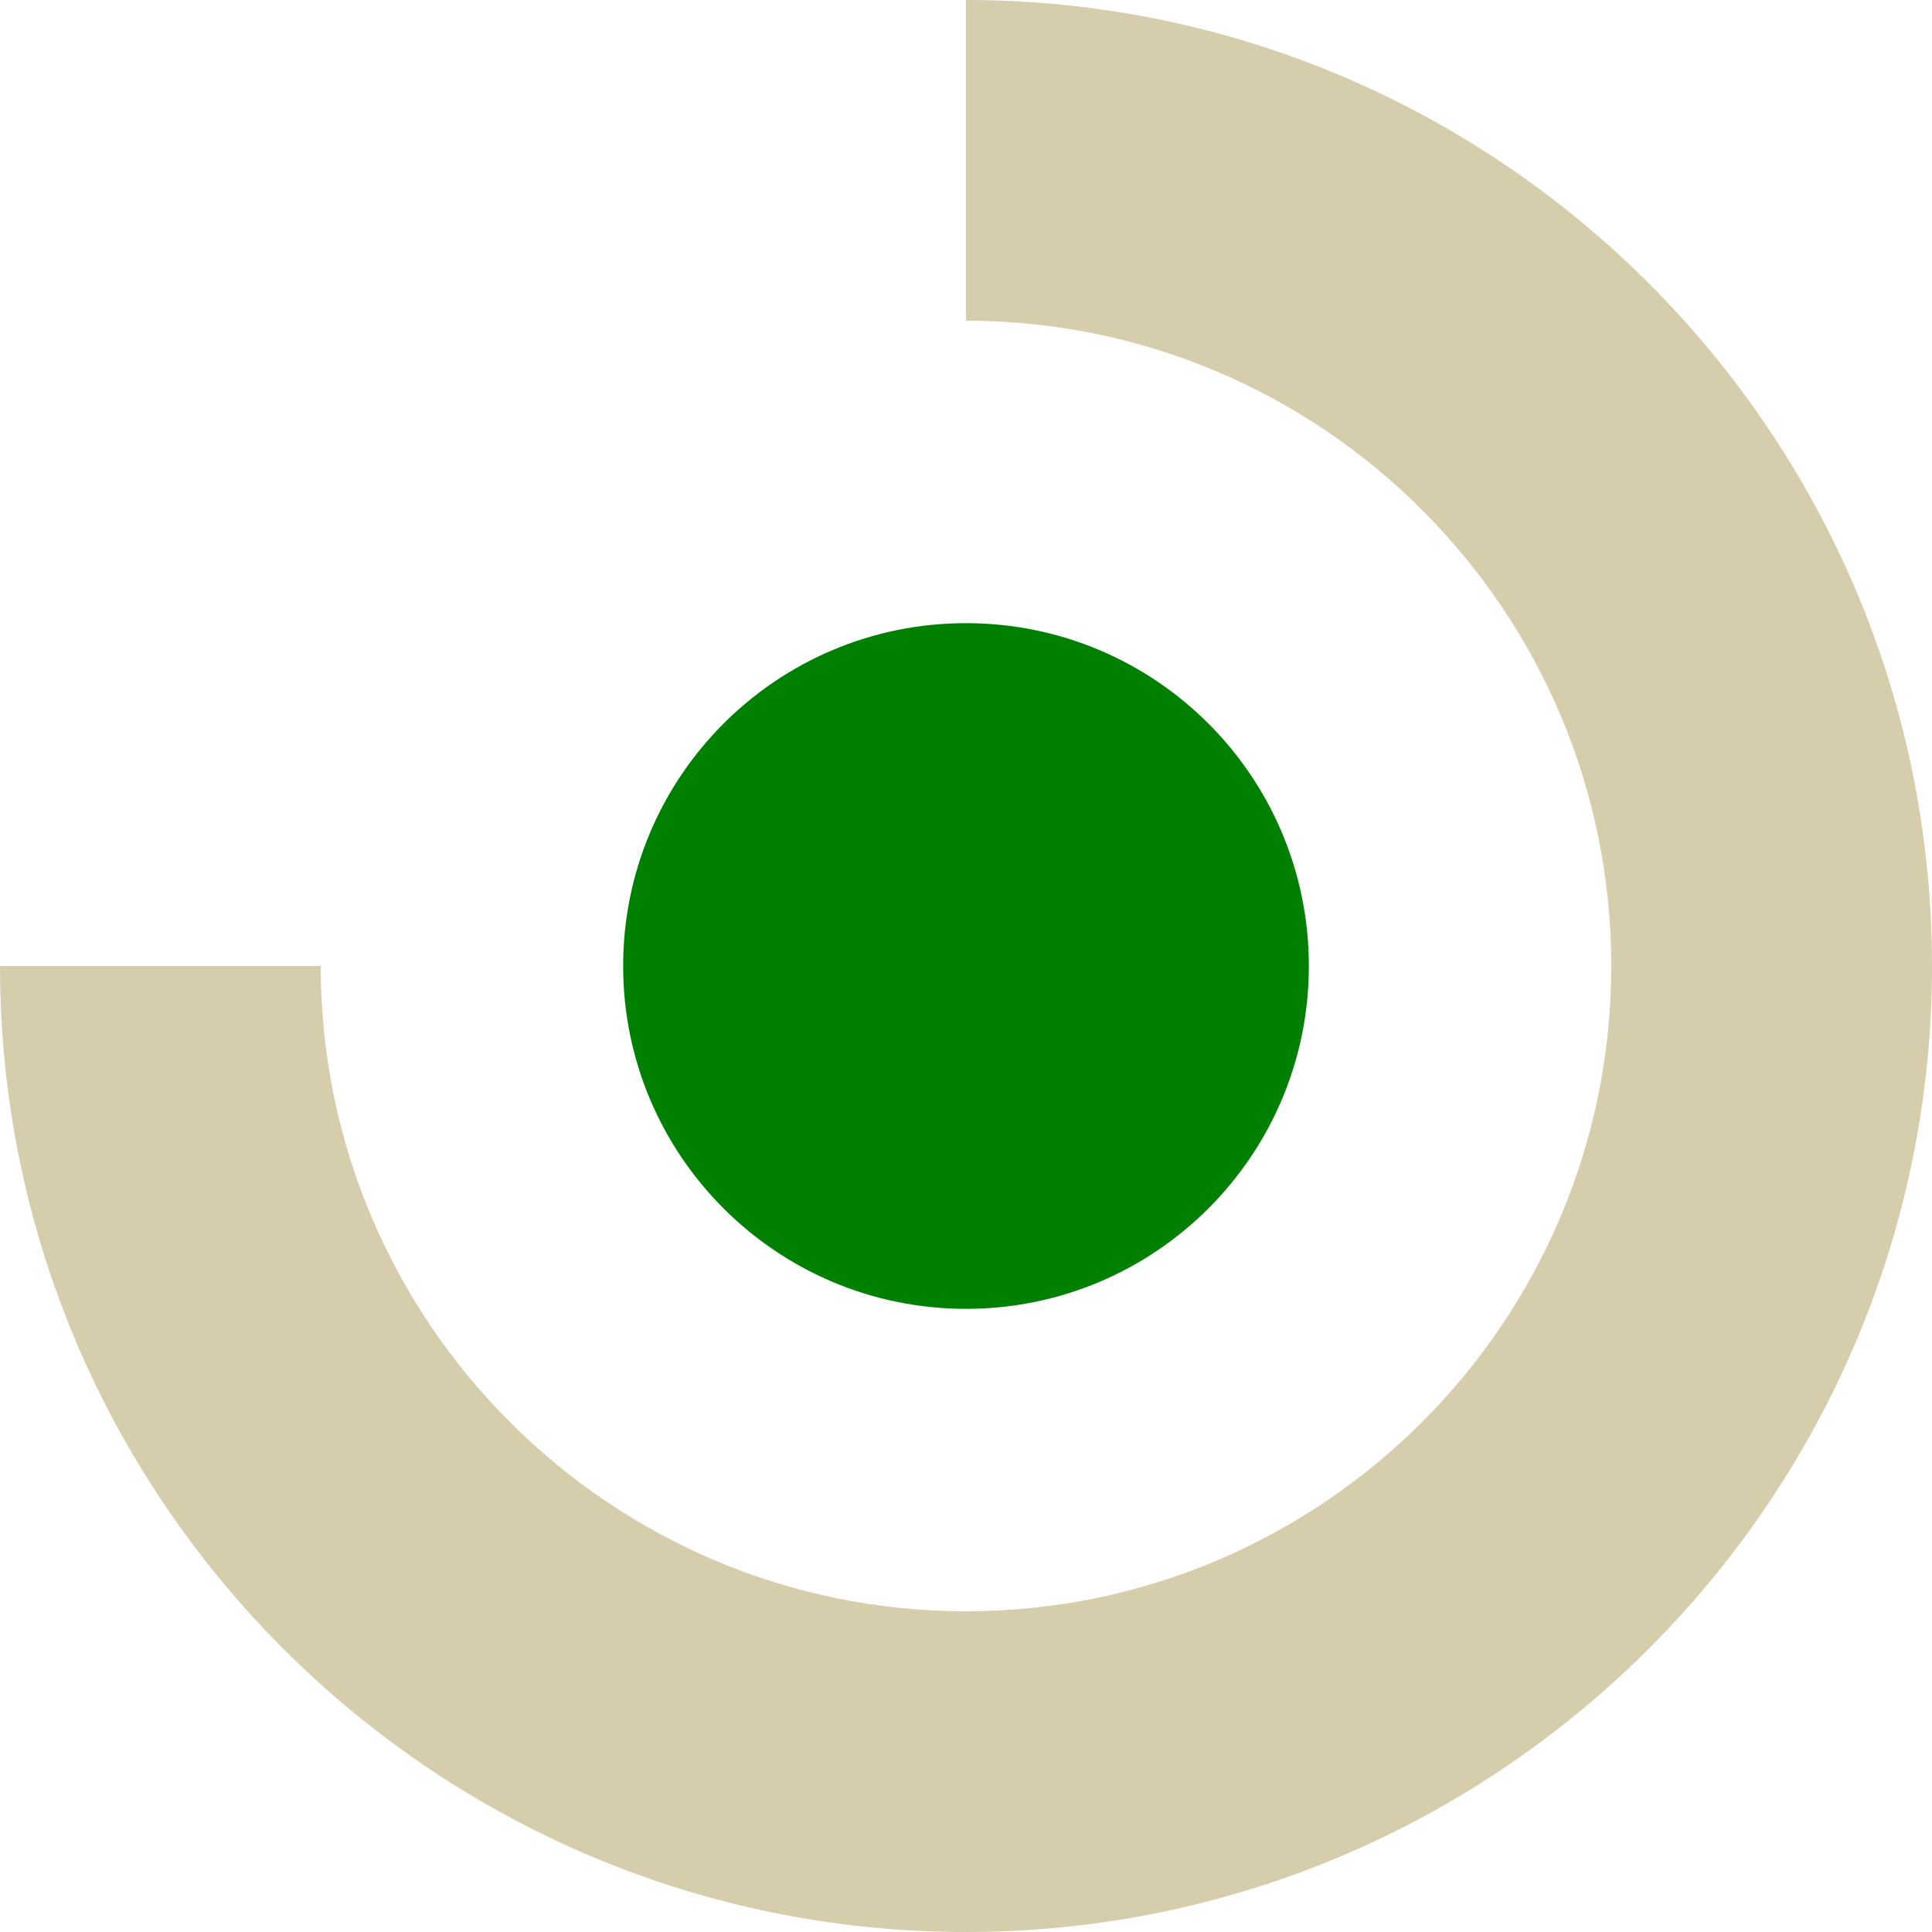 <svg preserveAspectRatio="xMidYMid meet" data-bbox="28 28 144 144" xmlns="http://www.w3.org/2000/svg" width="200" height="200" viewBox="28 28 144 144" data-type="color" role="img" aria-labelledby="svgcid--pamnymf96cgn"><defs><style>#comp-k9b4ijb2 svg [data-color="1"] {fill: #D6CDAC;}
#comp-k9b4ijb2 svg [data-color="2"] {fill: #09371F;}</style></defs><title id="svgcid--pamnymf96cgn">Página Inicial</title>
    <g>
        <path fill="#D6CDAC" d="M100 172c-39.701 0-72-32.299-72-72h23.905c0 26.52 21.575 48.095 48.095 48.095S148.095 126.52 148.095 100 126.52 51.905 100 51.905V28c39.701 0 72 32.299 72 72s-32.299 72-72 72z" data-color="1"></path>
        <path d="M125.554 100c0 14.113-11.44 25.554-25.554 25.554-14.113 0-25.554-11.44-25.554-25.554 0-14.113 11.44-25.554 25.554-25.554 14.113 0 25.554 11.44 25.554 25.554z" fill="#008000" data-color="2"></path>
    </g>
</svg>